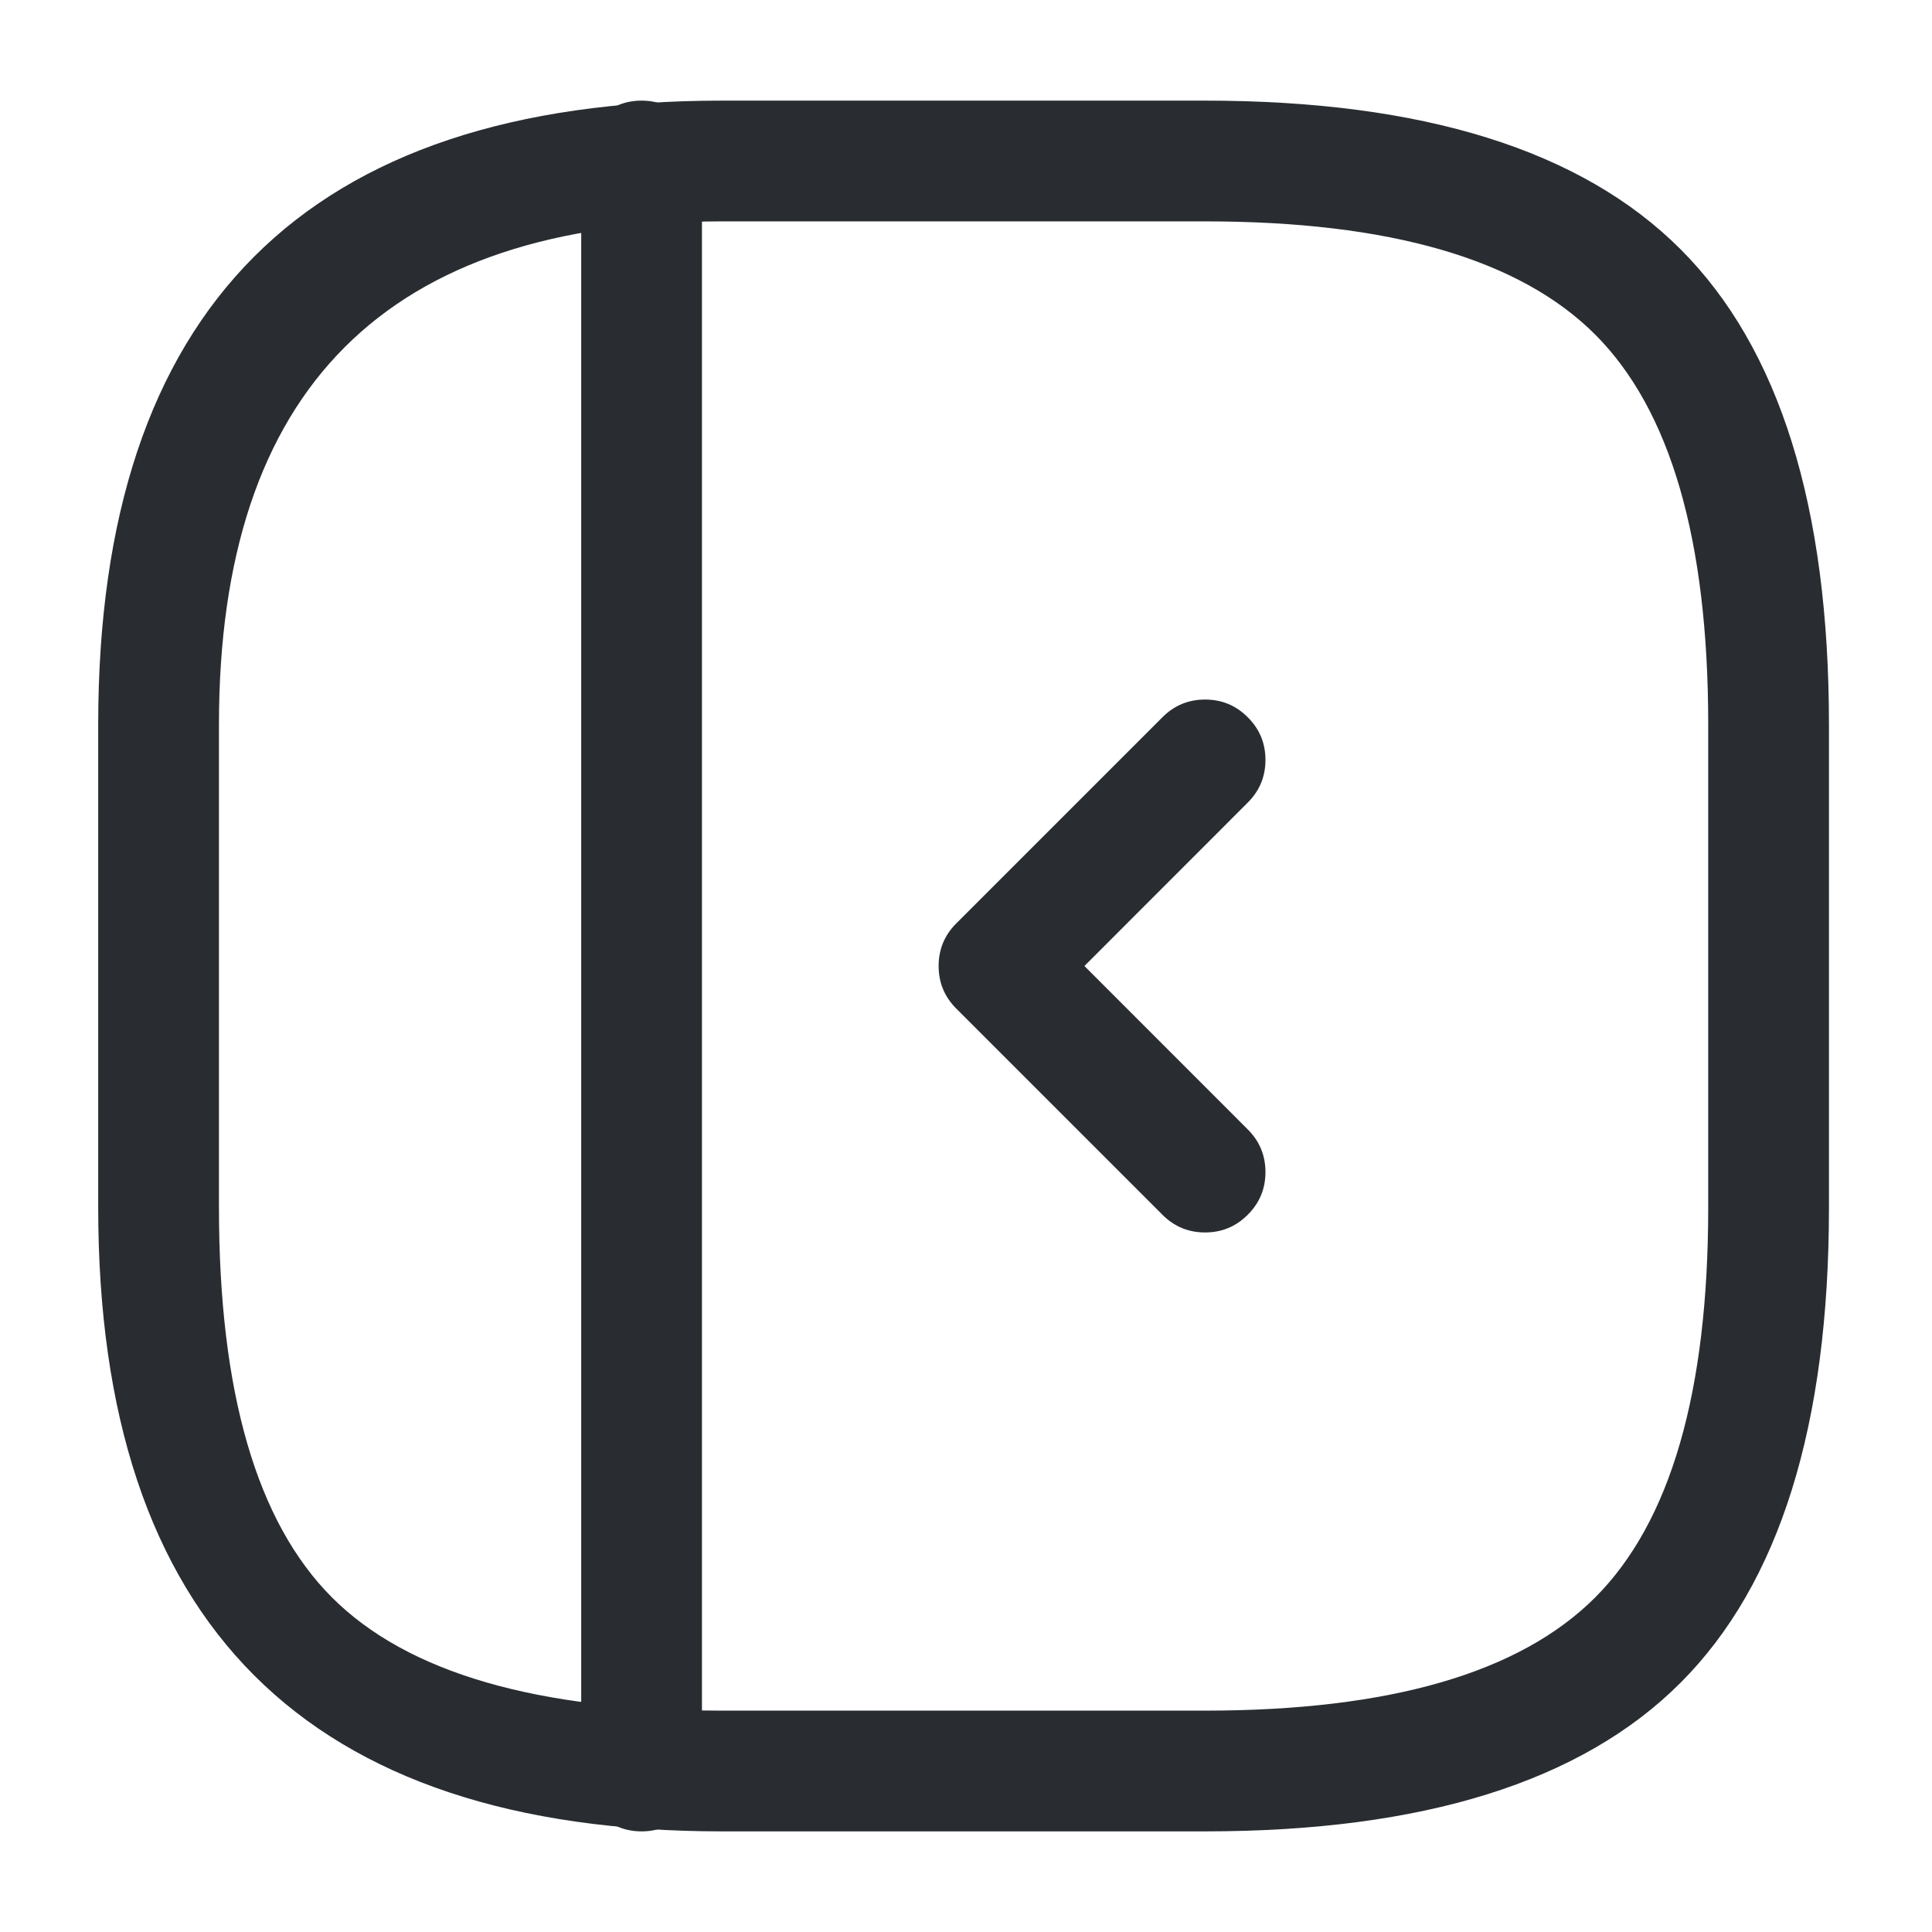 <svg xmlns="http://www.w3.org/2000/svg" width="24" height="24" viewBox="0 0 24 24">
  <defs/>
  <path fill="#292D32" d="M22.72,15 Q22.72,19.061 20.875,20.905 Q19.031,22.75 14.97,22.75 L8.97,22.75 Q1.22,22.75 1.22,15 L1.22,9 Q1.22,1.25 8.97,1.25 L14.97,1.25 Q19.031,1.25 20.875,3.095 Q22.72,4.939 22.72,9 Z M21.22,15 L21.22,9 Q21.22,5.561 19.815,4.155 Q18.409,2.75 14.97,2.75 L8.97,2.75 Q2.72,2.75 2.72,9 L2.72,15 Q2.72,18.439 4.125,19.845 Q5.531,21.25 8.97,21.25 L14.97,21.25 Q18.409,21.25 19.815,19.845 Q21.22,18.439 21.22,15 Z"/>
  <path fill="#292D32" d="M8.72,2 L8.72,22 Q8.72,22.311 8.5,22.53 Q8.281,22.75 7.97,22.75 Q7.659,22.75 7.44,22.53 Q7.22,22.311 7.22,22 L7.22,2 Q7.22,1.689 7.44,1.47 Q7.659,1.25 7.97,1.25 Q8.281,1.25 8.5,1.47 Q8.72,1.689 8.72,2 Z"/>
  <path fill="#292D32" d="M15.5,9.97 L13.471,12 L15.5,14.03 Q15.72,14.249 15.72,14.56 Q15.72,14.871 15.5,15.09 Q15.281,15.31 14.97,15.31 Q14.659,15.31 14.44,15.09 L11.88,12.53 Q11.66,12.311 11.66,12 Q11.66,11.689 11.88,11.47 L14.44,8.91 Q14.659,8.69 14.97,8.69 Q15.281,8.69 15.5,8.91 Q15.72,9.129 15.72,9.44 Q15.72,9.751 15.5,9.97 Z"/>
</svg>

